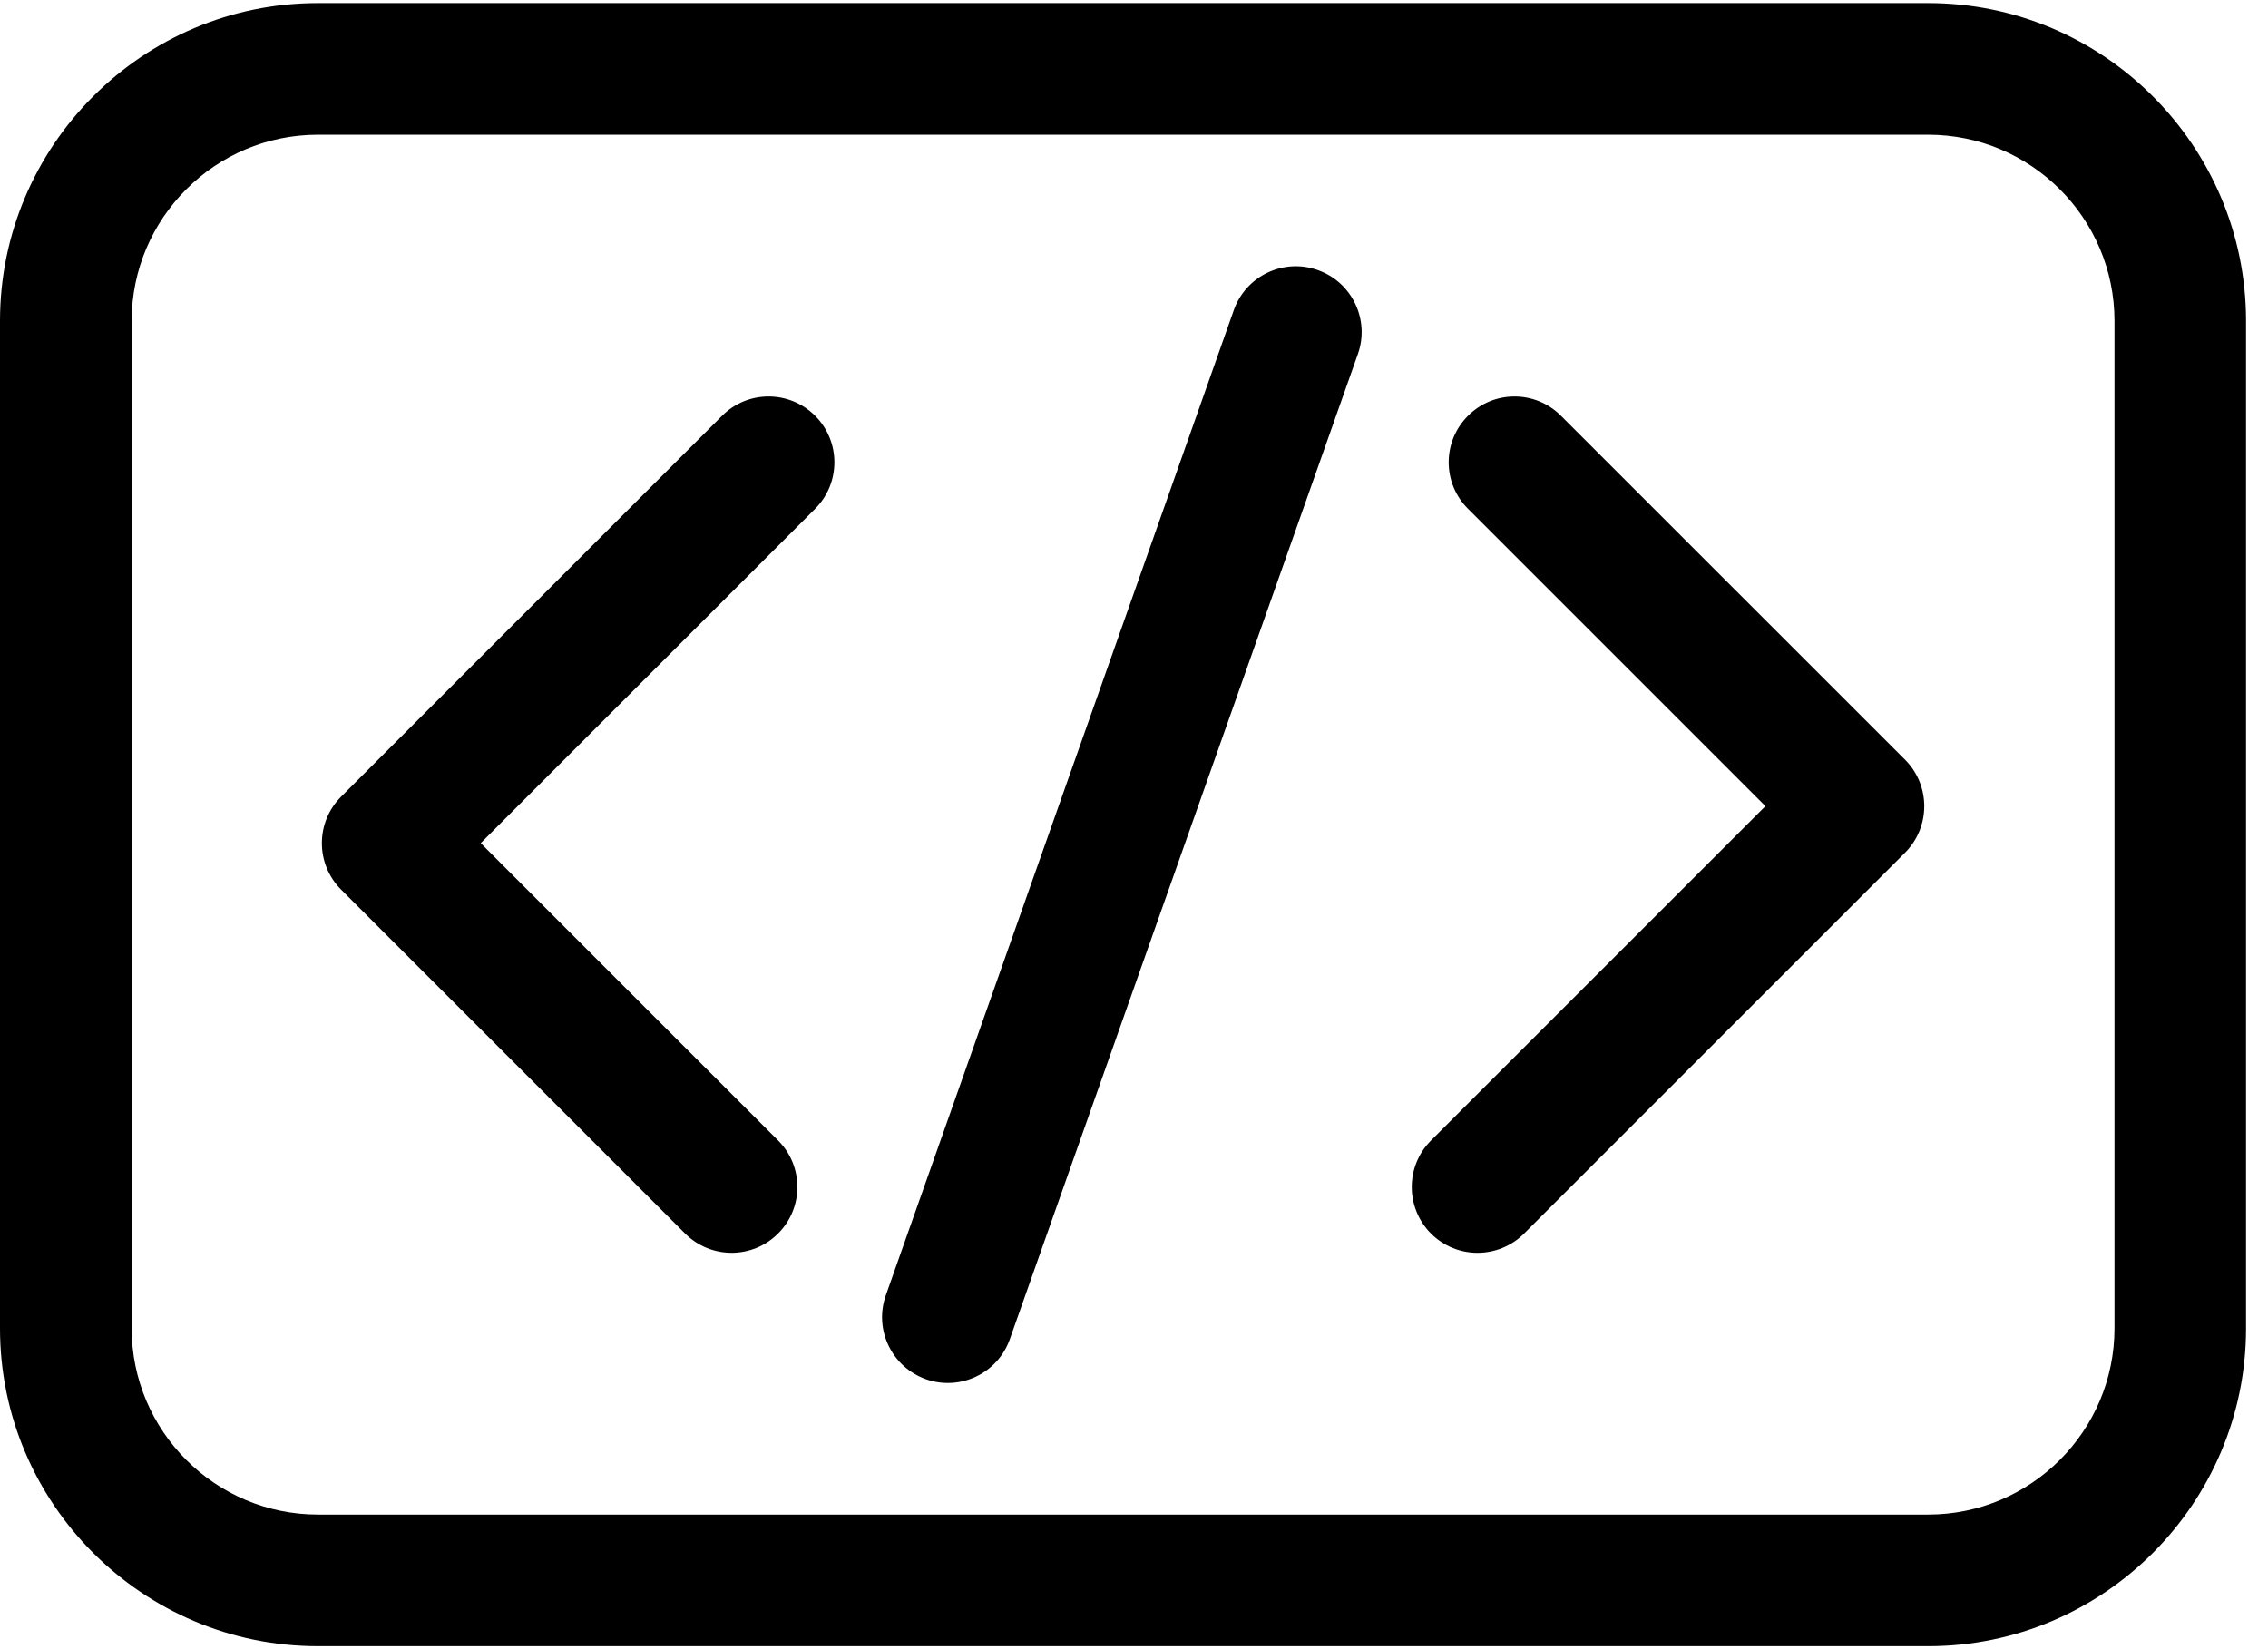 <svg width="22" height="16" viewBox="0 0 22 16" fill="none" xmlns="http://www.w3.org/2000/svg">
<path d="M7.004 4.034L3.309 7.729C3.06 7.978 3.06 8.382 3.309 8.631L6.645 11.967C6.894 12.217 7.299 12.217 7.548 11.967C7.797 11.718 7.797 11.314 7.548 11.065L4.663 8.18L7.907 4.936C8.156 4.687 8.156 4.283 7.907 4.034C7.657 3.784 7.253 3.784 7.004 4.034Z" fill="black"/>
<path d="M15.142 4.034C14.893 3.784 14.489 3.784 14.24 4.034C13.99 4.283 13.99 4.687 14.24 4.936L17.125 7.821L13.881 11.065C13.632 11.314 13.632 11.718 13.881 11.968C14.13 12.217 14.534 12.217 14.784 11.968L18.479 8.273C18.728 8.023 18.728 7.619 18.479 7.37L15.142 4.034Z" fill="black"/>
<path d="M12.782 2.62C12.45 2.502 12.085 2.677 11.968 3.009L8.593 12.566C8.475 12.899 8.65 13.263 8.982 13.381C9.314 13.498 9.679 13.324 9.796 12.991L13.172 3.434C13.289 3.102 13.115 2.737 12.782 2.62Z" fill="black"/>
<path fill-rule="evenodd" clip-rule="evenodd" d="M3.084 0.03H18.704C20.404 0.03 21.787 1.414 21.787 3.114V12.887C21.787 14.587 20.404 15.971 18.704 15.971H3.084C1.383 15.971 0 14.587 0 12.887V3.114C0 1.414 1.383 0.03 3.084 0.03ZM18.704 14.694C19.7 14.694 20.511 13.883 20.511 12.887V3.114C20.511 2.117 19.7 1.307 18.704 1.307H3.084C2.087 1.307 1.277 2.117 1.277 3.114V12.887C1.277 13.883 2.087 14.694 3.084 14.694H18.704Z" fill="black"/>
</svg>
